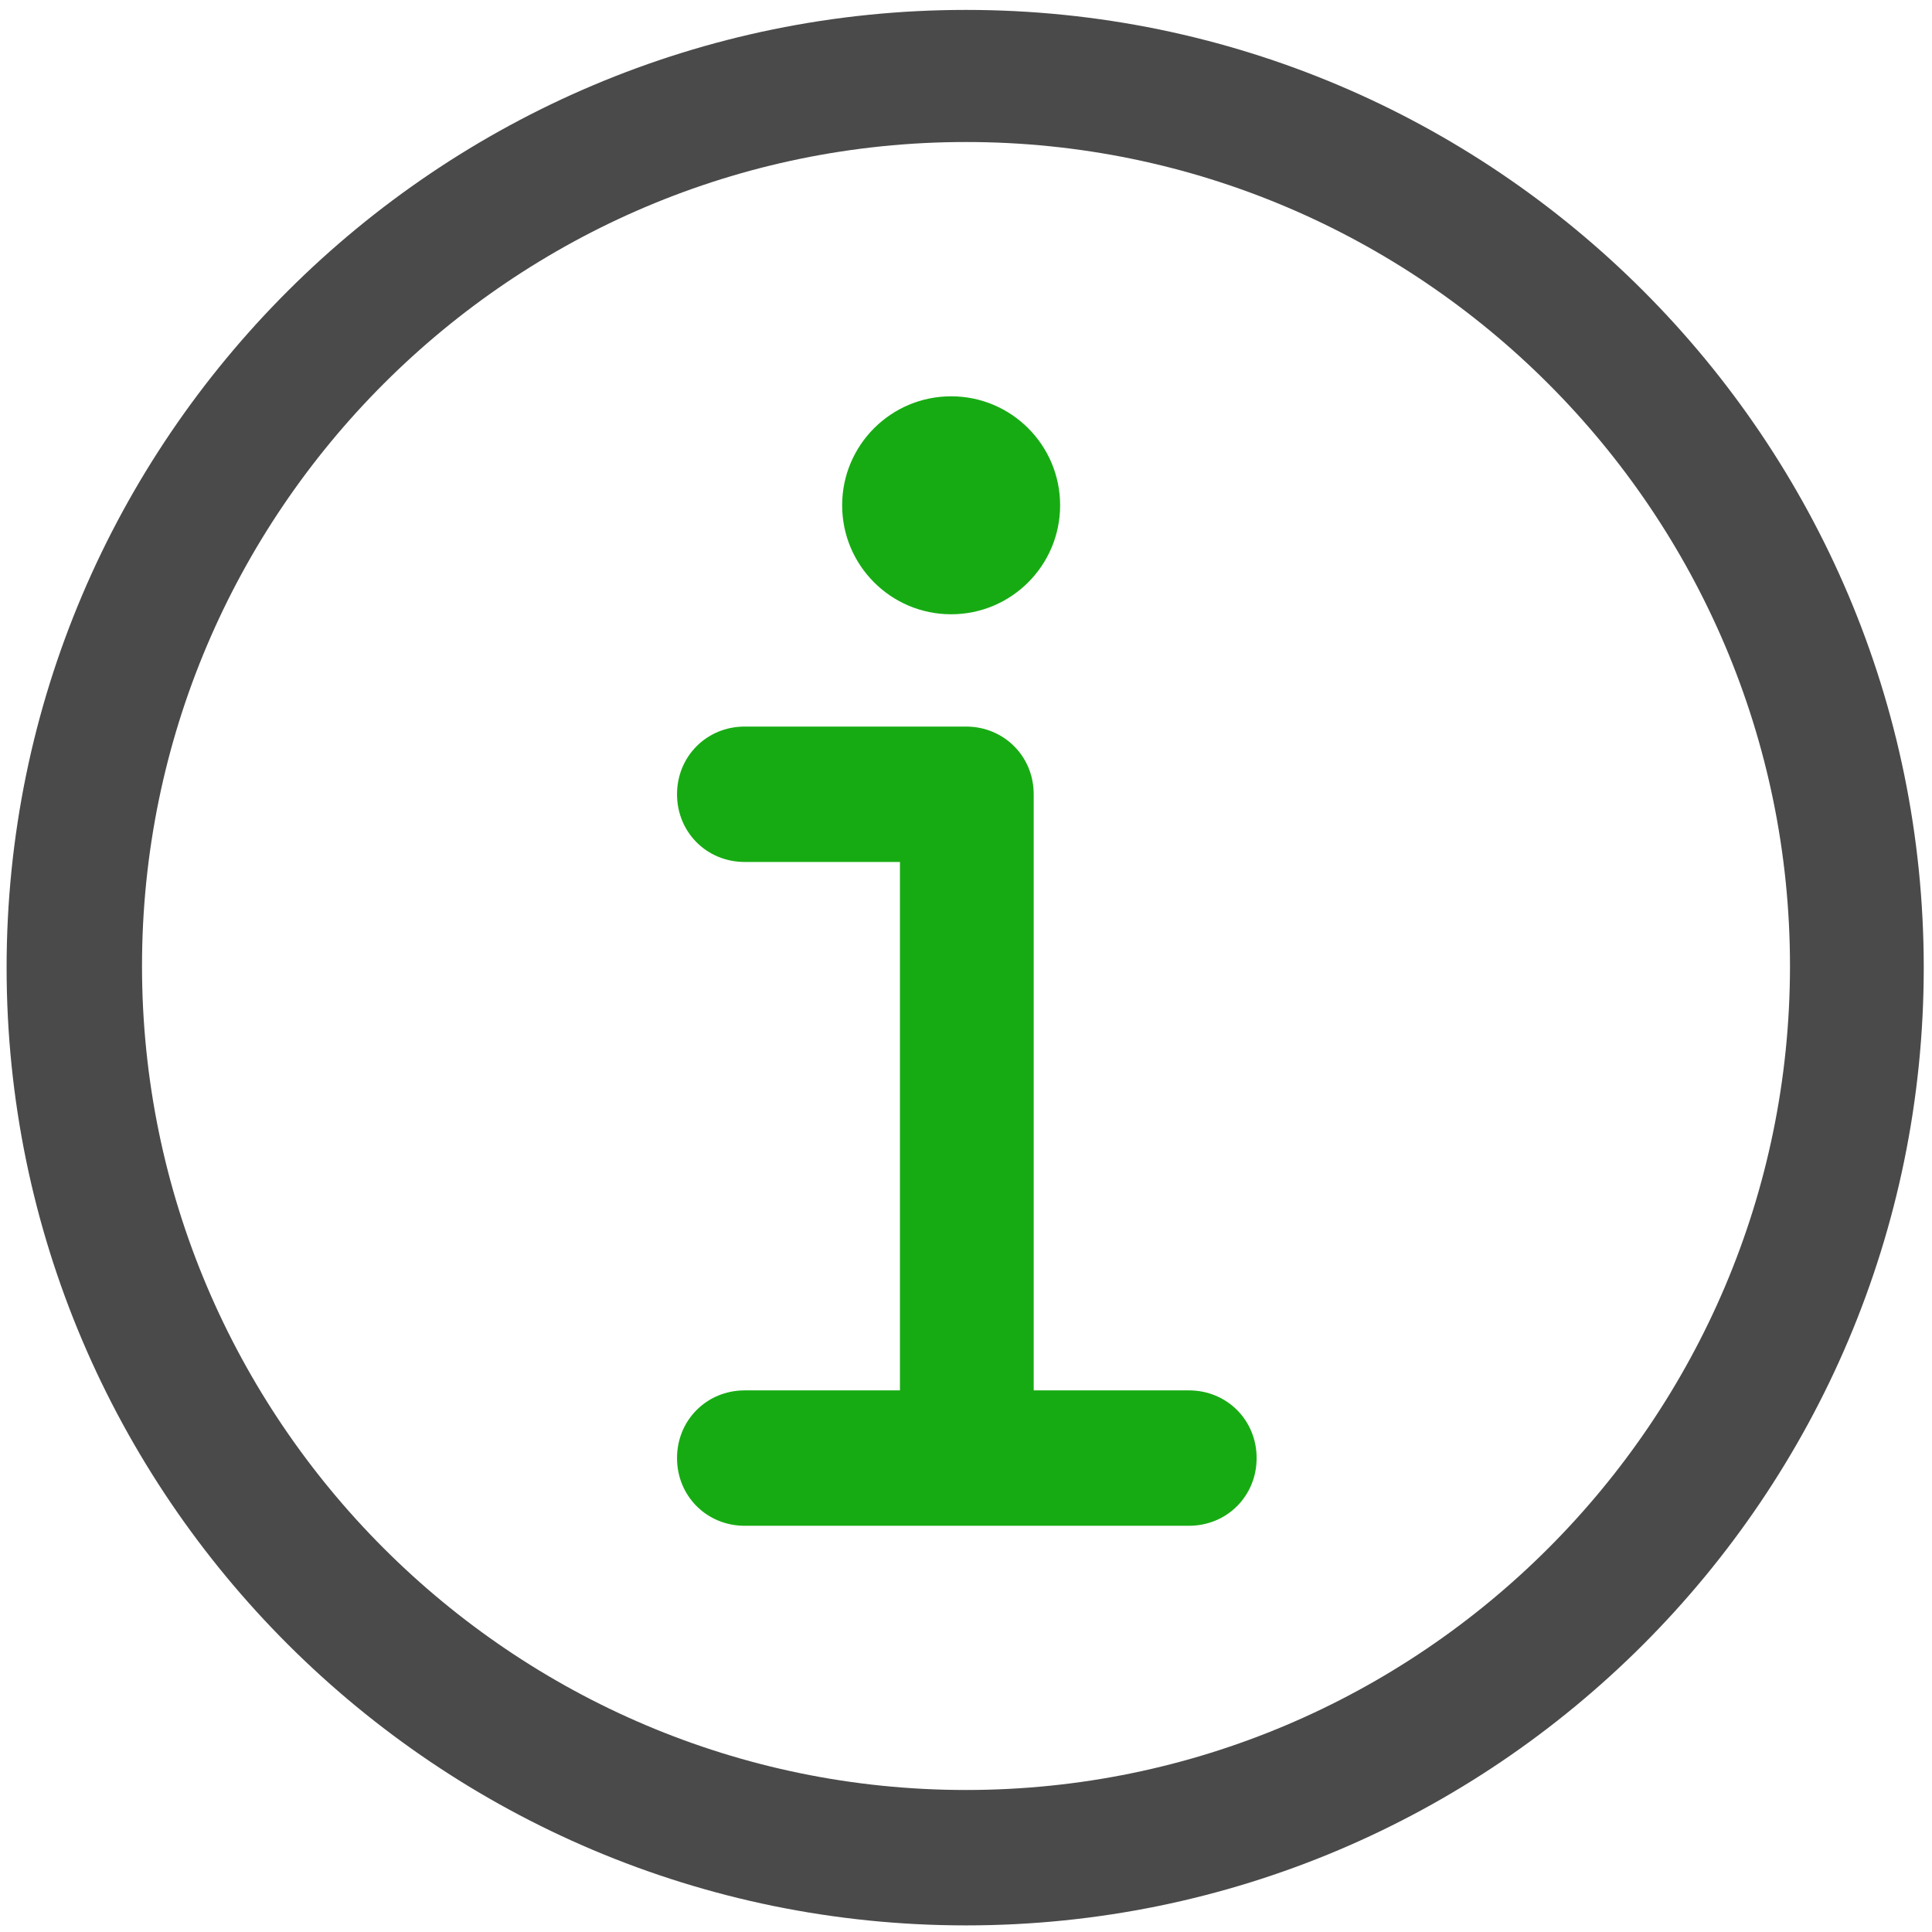 <svg width="800px" height="800px" viewBox="0 0 117 117" version="1.1" xmlns="http://www.w3.org/2000/svg" xmlns:xlink="http://www.w3.org/1999/xlink">
  <title/>
  <desc/>
  <defs/>
  <g fill="none" fill-rule="evenodd" id="Page-1" stroke="none" stroke-width="1">
    <g fill-rule="nonzero" id="info">
      <path d="M58.5,116.6 C90.5,116.6 116.5,90.6 116.5,58.6 C116.5,26.6 90.5,0.6 58.5,0.6 C26.5,0.6 0.4,26.6 0.4,58.6 C0.4,90.6 26.5,116.6 58.5,116.6 Z M58.5,8.6 C86,8.6 108.4,31 108.4,58.5 C108.4,86 86,108.4 58.5,108.4 C31,108.4 8.6,86 8.6,58.5 C8.6,31 31,8.6 58.5,8.6 Z" fill="#4A4A4A" id="Shape"/>
      <path d="M45.1,84.2 C42.8,84.2 41,86 41,88.3 C41,90.6 42.8,92.4 45.1,92.4 L72,92.4 C74.3,92.4 76.1,90.6 76.1,88.3 C76.1,86 74.3,84.2 72,84.2 L62.6,84.2 L62.6,48.1 C62.6,45.8 60.8,44 58.5,44 L45.1,44 C42.8,44 41,45.8 41,48.1 C41,50.4 42.8,52.2 45.1,52.2 L54.5,52.2 L54.5,84.2 L45.1,84.2 Z" fill="#17AB13" id="Shape"/>
      <circle cx="57.6" cy="30.6" fill="#17AB13" id="Oval" r="6.6"/>
    </g>
  </g>
</svg>